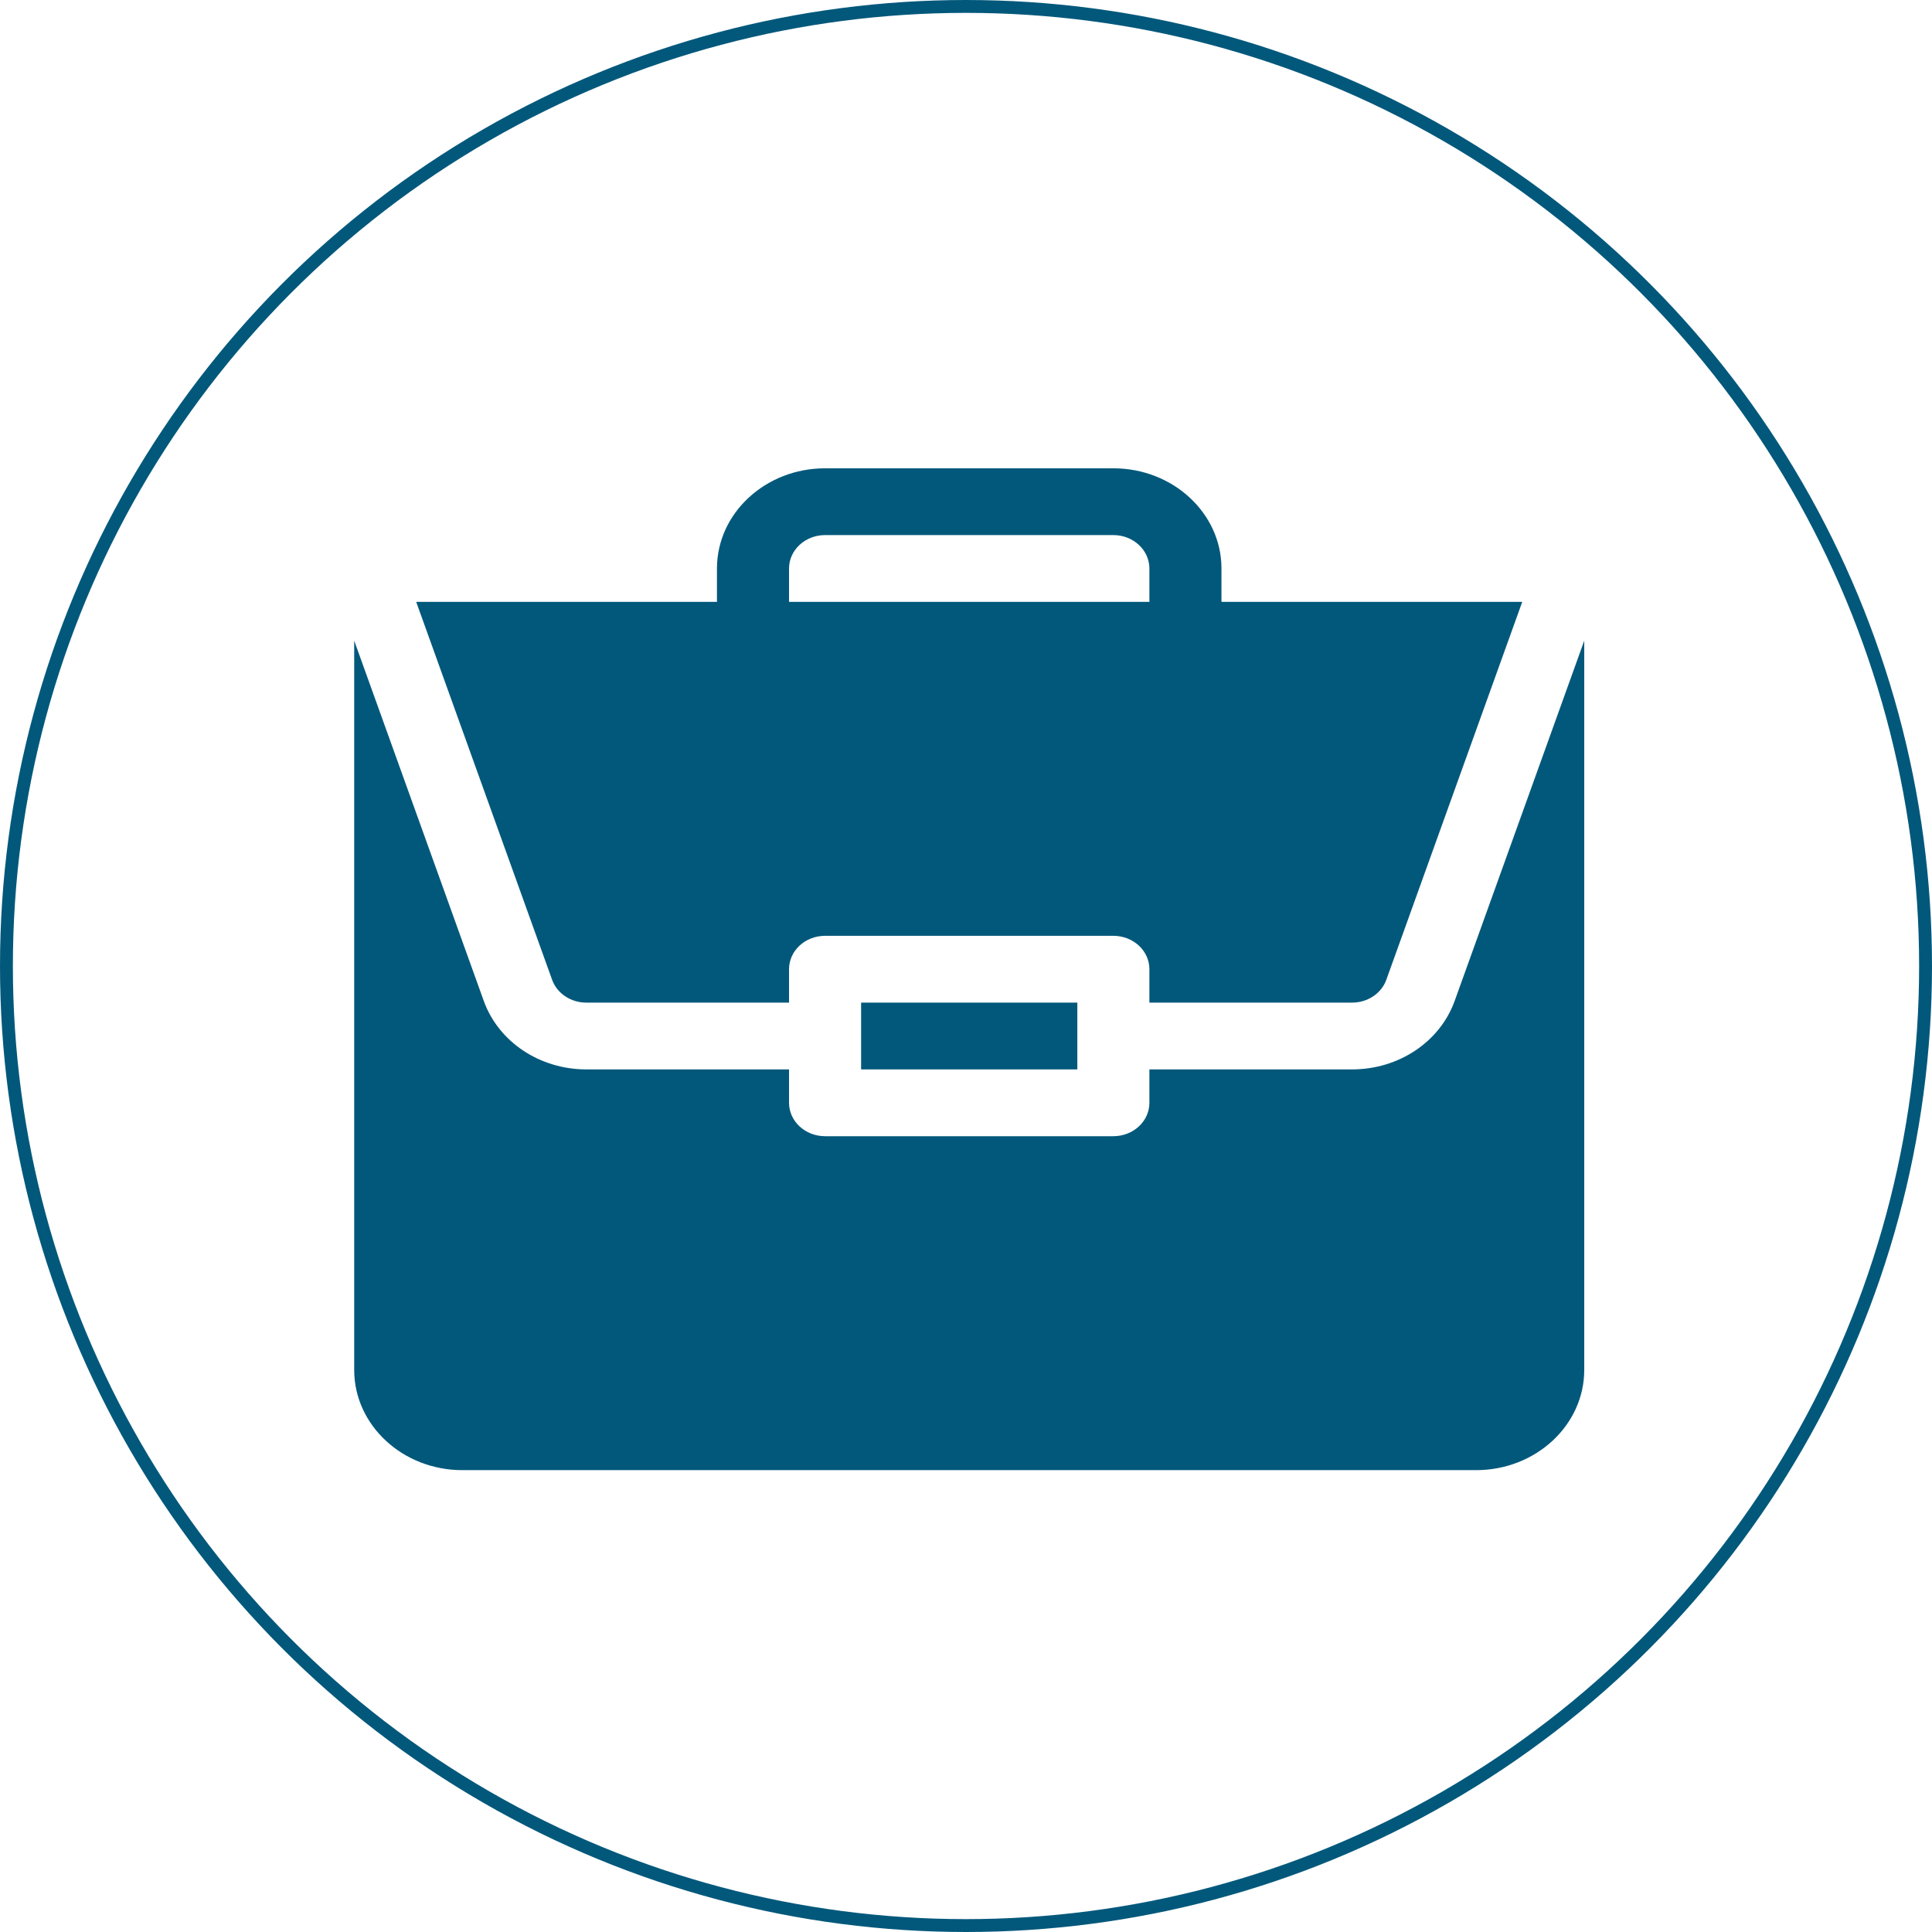 <svg width="300" height="300" viewBox="0 0 300 300" fill="none" xmlns="http://www.w3.org/2000/svg">
<circle cx="150" cy="150" r="149" stroke="#02587B" stroke-width="2"/>
<path d="M133.713 155.686H167.287V166.057H133.713V155.686Z" fill="#02587B"/>
<path d="M209.956 166.056H178.479V171.242C178.479 174.108 175.975 176.428 172.883 176.428H128.117C125.025 176.428 122.521 174.108 122.521 171.242V166.056H91.044C83.809 166.056 77.41 161.782 75.12 155.422L55 99.478V212.726C55 221.304 62.531 228.283 71.787 228.283H229.213C238.469 228.283 246 221.304 246 212.726V99.482L225.879 155.422C223.59 161.782 217.191 166.056 209.956 166.056V166.056Z" fill="#02587B"/>
<path d="M172.882 72.717H128.116C118.86 72.717 111.329 79.696 111.329 88.273V93.459H64.627L85.732 152.141C86.497 154.262 88.633 155.686 91.043 155.686H122.521V150.5C122.521 147.634 125.024 145.314 128.116 145.314H172.882C175.974 145.314 178.478 147.634 178.478 150.5V155.686H209.955C212.365 155.686 214.501 154.262 215.266 152.141L236.373 93.459H189.669V88.273C189.669 79.696 182.138 72.717 172.882 72.717V72.717ZM122.521 93.459V88.273C122.521 85.412 125.028 83.088 128.116 83.088H172.882C175.97 83.088 178.478 85.412 178.478 88.273V93.459H122.521Z" fill="#02587B"/>
</svg>

